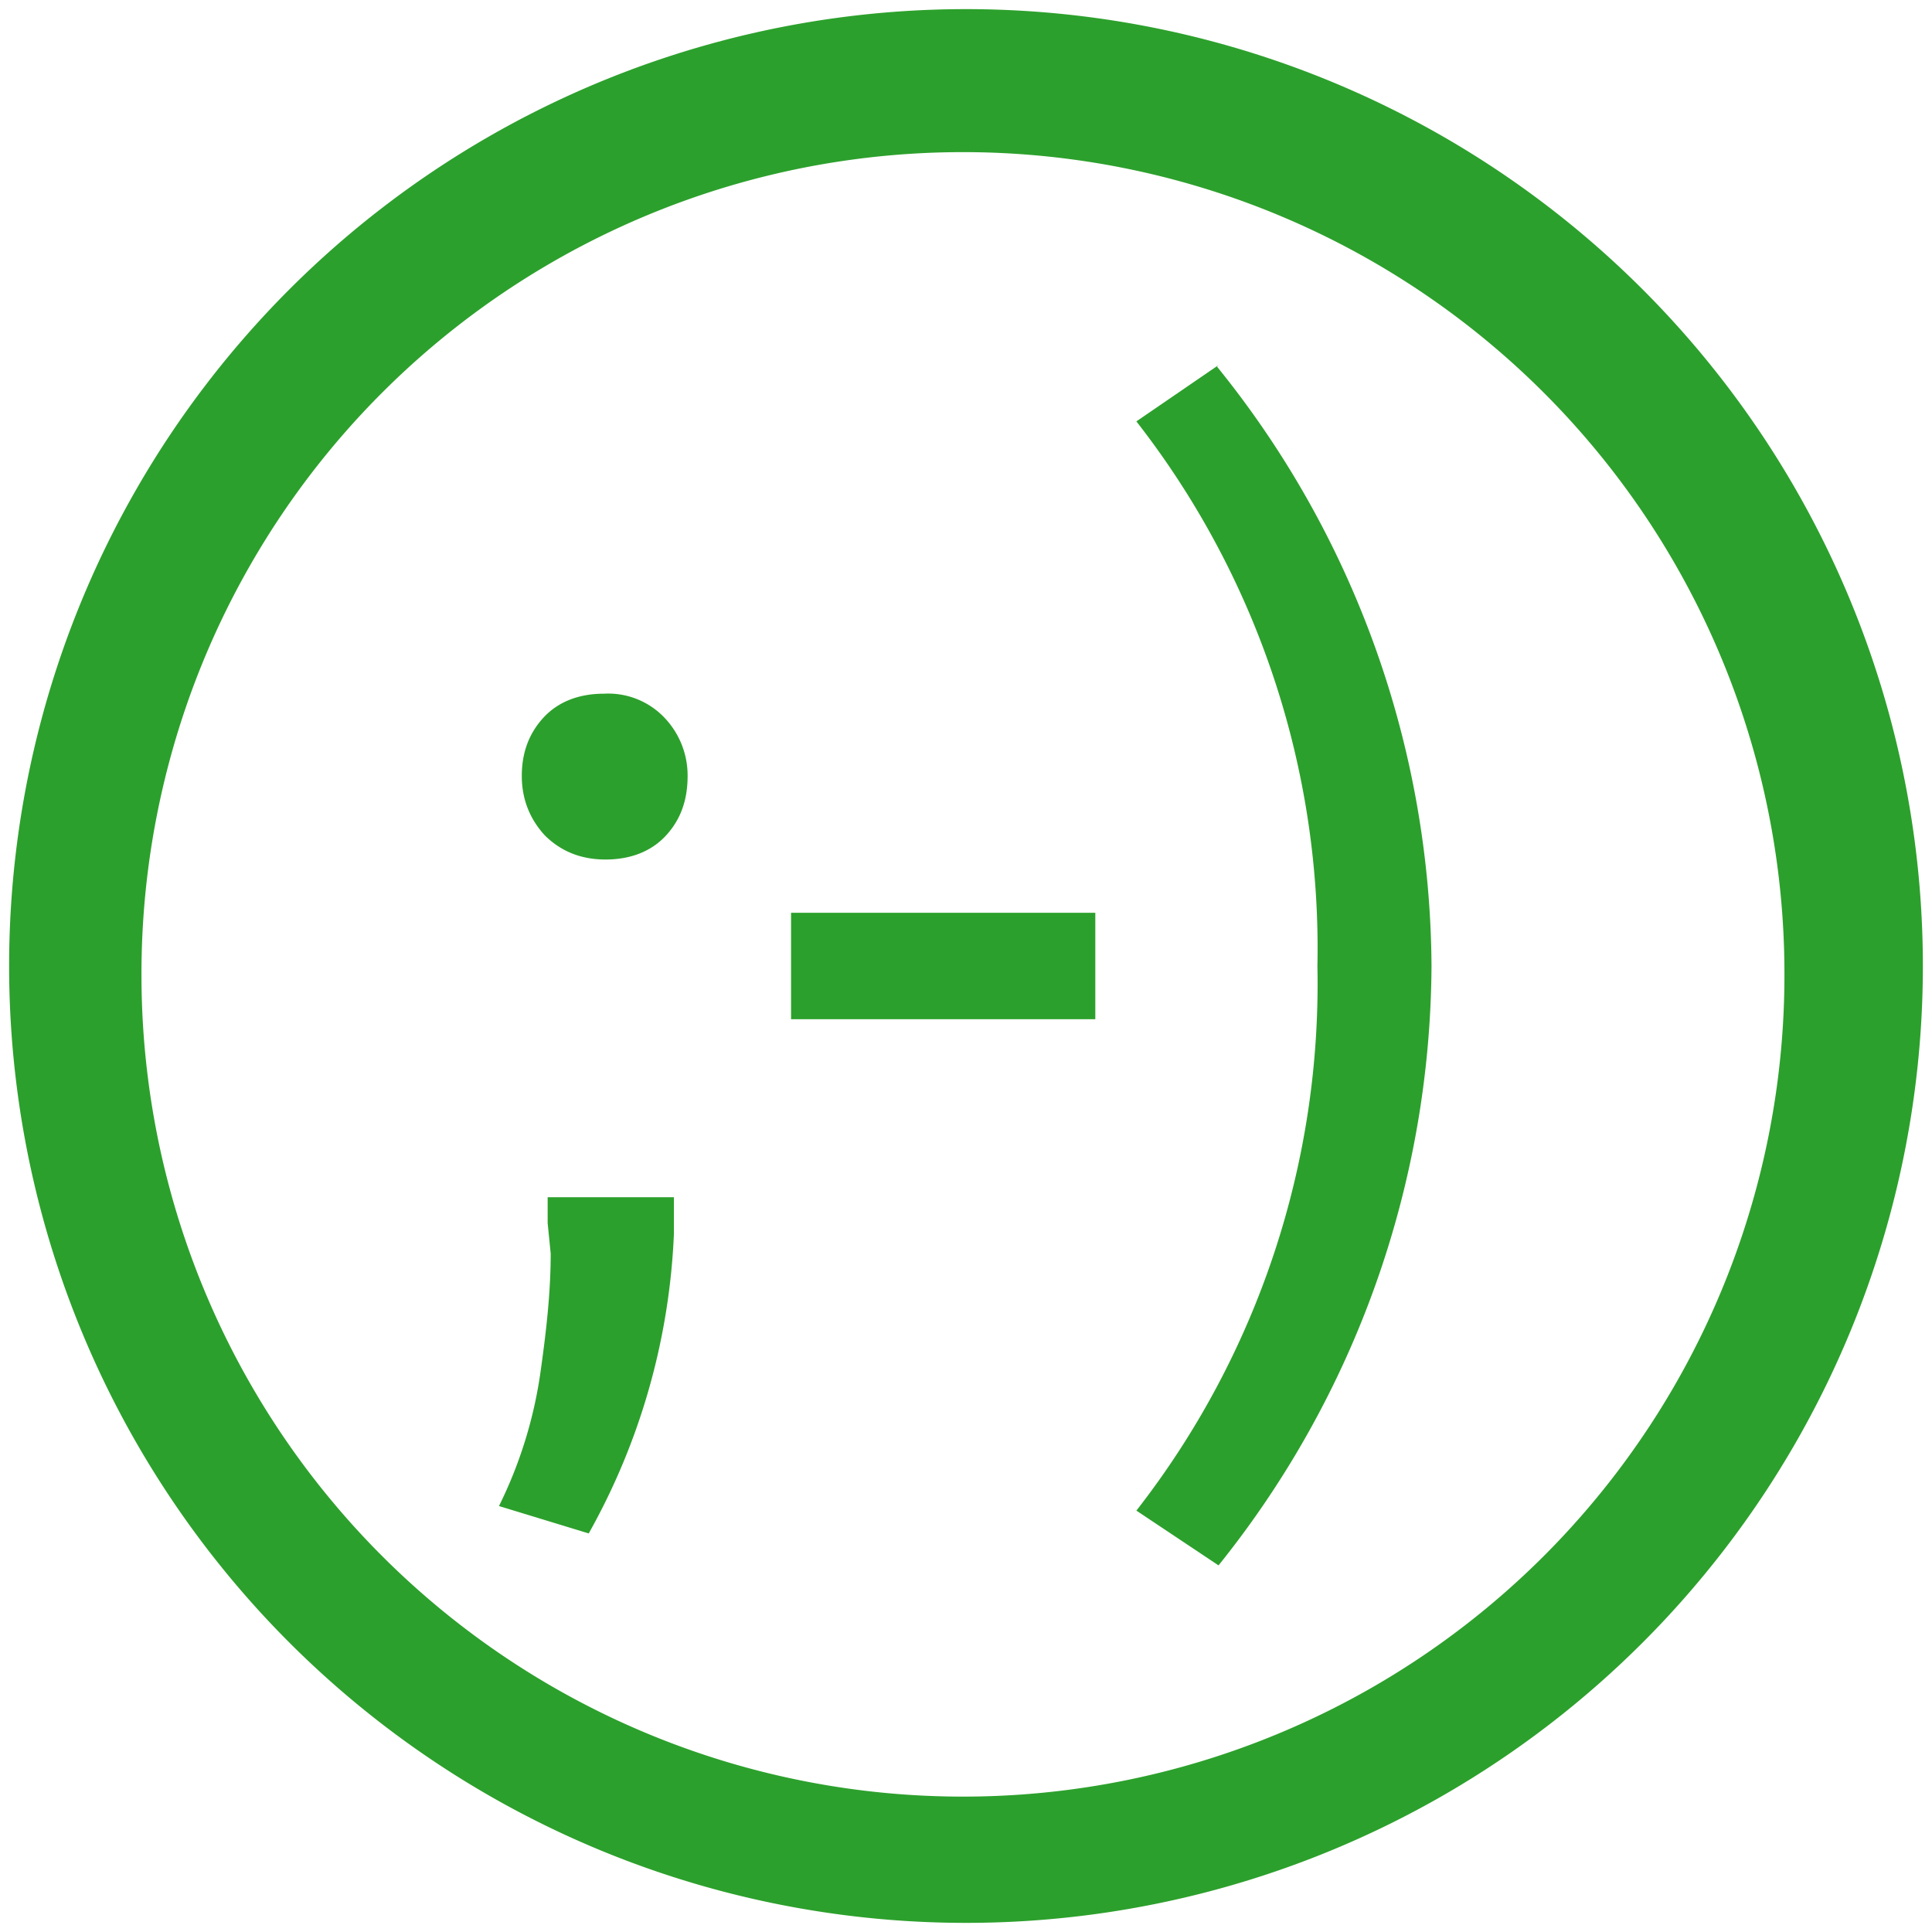 <?xml version="1.0" encoding="UTF-8" standalone="no"?>
<svg
   xmlns:dc="http://purl.org/dc/elements/1.1/"
   xmlns:cc="http://creativecommons.org/ns#"
   xmlns:rdf="http://www.w3.org/1999/02/22-rdf-syntax-ns#"
   xmlns:svg="http://www.w3.org/2000/svg"
   xmlns="http://www.w3.org/2000/svg"
   xmlns:sodipodi="http://sodipodi.sourceforge.net/DTD/sodipodi-0.dtd"
   xmlns:inkscape="http://www.inkscape.org/namespaces/inkscape"
   width="48"
   height="48"
   viewBox="0 0 12.7 12.7"
   version="1.1"
   id="svg4"
   sodipodi:docname="kopete.svg"
   inkscape:version="0.92.4 (5da689c313, 2019-01-14)">
  <defs
     id="defs8" />
  <sodipodi:namedview
     pagecolor="#ffffff"
     bordercolor="#666666"
     borderopacity="1"
     objecttolerance="10"
     gridtolerance="10"
     guidetolerance="10"
     inkscape:pageopacity="0"
     inkscape:pageshadow="2"
     inkscape:window-width="1087"
     inkscape:window-height="480"
     id="namedview6"
     showgrid="false"
     inkscape:zoom="4.9166667"
     inkscape:cx="2.1355932"
     inkscape:cy="24"
     inkscape:window-x="0"
     inkscape:window-y="25"
     inkscape:window-maximized="0"
     inkscape:current-layer="svg4" />
  <path
     d="M 6.35,0.06 A 6.29,6.29 0 0 0 0.06,6.36 6.29,6.29 0 0 0 6.36,12.64 6.29,6.29 0 0 0 12.64,6.35 6.29,6.29 0 0 0 6.35,0.06 Z M 6.33,1 a 5.4,5.4 0 0 1 5.4,5.4 5.4,5.4 0 0 1 -5.4,5.41 A 5.4,5.4 0 0 1 0.93,6.41 5.4,5.4 0 0 1 6.33,1 Z M 8.01,2.4 7.47,2.77 A 5.63,5.63 0 0 1 8.66,6.35 5.63,5.63 0 0 1 7.47,9.93 l 0.54,0.36 A 6.34,6.34 0 0 0 9.41,6.35 6.31,6.31 0 0 0 8,2.41 Z M 3.97,4.56 c -0.16,0 -0.3,0.05 -0.4,0.16 -0.1,0.11 -0.14,0.24 -0.14,0.38 0,0.15 0.05,0.28 0.15,0.39 0.1,0.1 0.23,0.16 0.4,0.16 0.16,0 0.3,-0.05 0.4,-0.16 C 4.48,5.38 4.52,5.25 4.52,5.1 A 0.55,0.55 0 0 0 4.37,4.72 0.51,0.51 0 0 0 3.97,4.56 Z M 5.2,5.99 V 6.7 h 2 V 6 h -2 z M 3.6,7.86 v 0.18 l 0.02,0.2 c 0,0.26 -0.03,0.52 -0.07,0.8 A 2.9,2.9 0 0 1 3.28,9.9 l 0.59,0.18 A 4.4,4.4 0 0 0 4.43,8.11 V 8 7.87 H 3.6 Z"
     id="path2"
     inkscape:connector-curvature="0"
     style="fill:#2ca02c" />
</svg>
